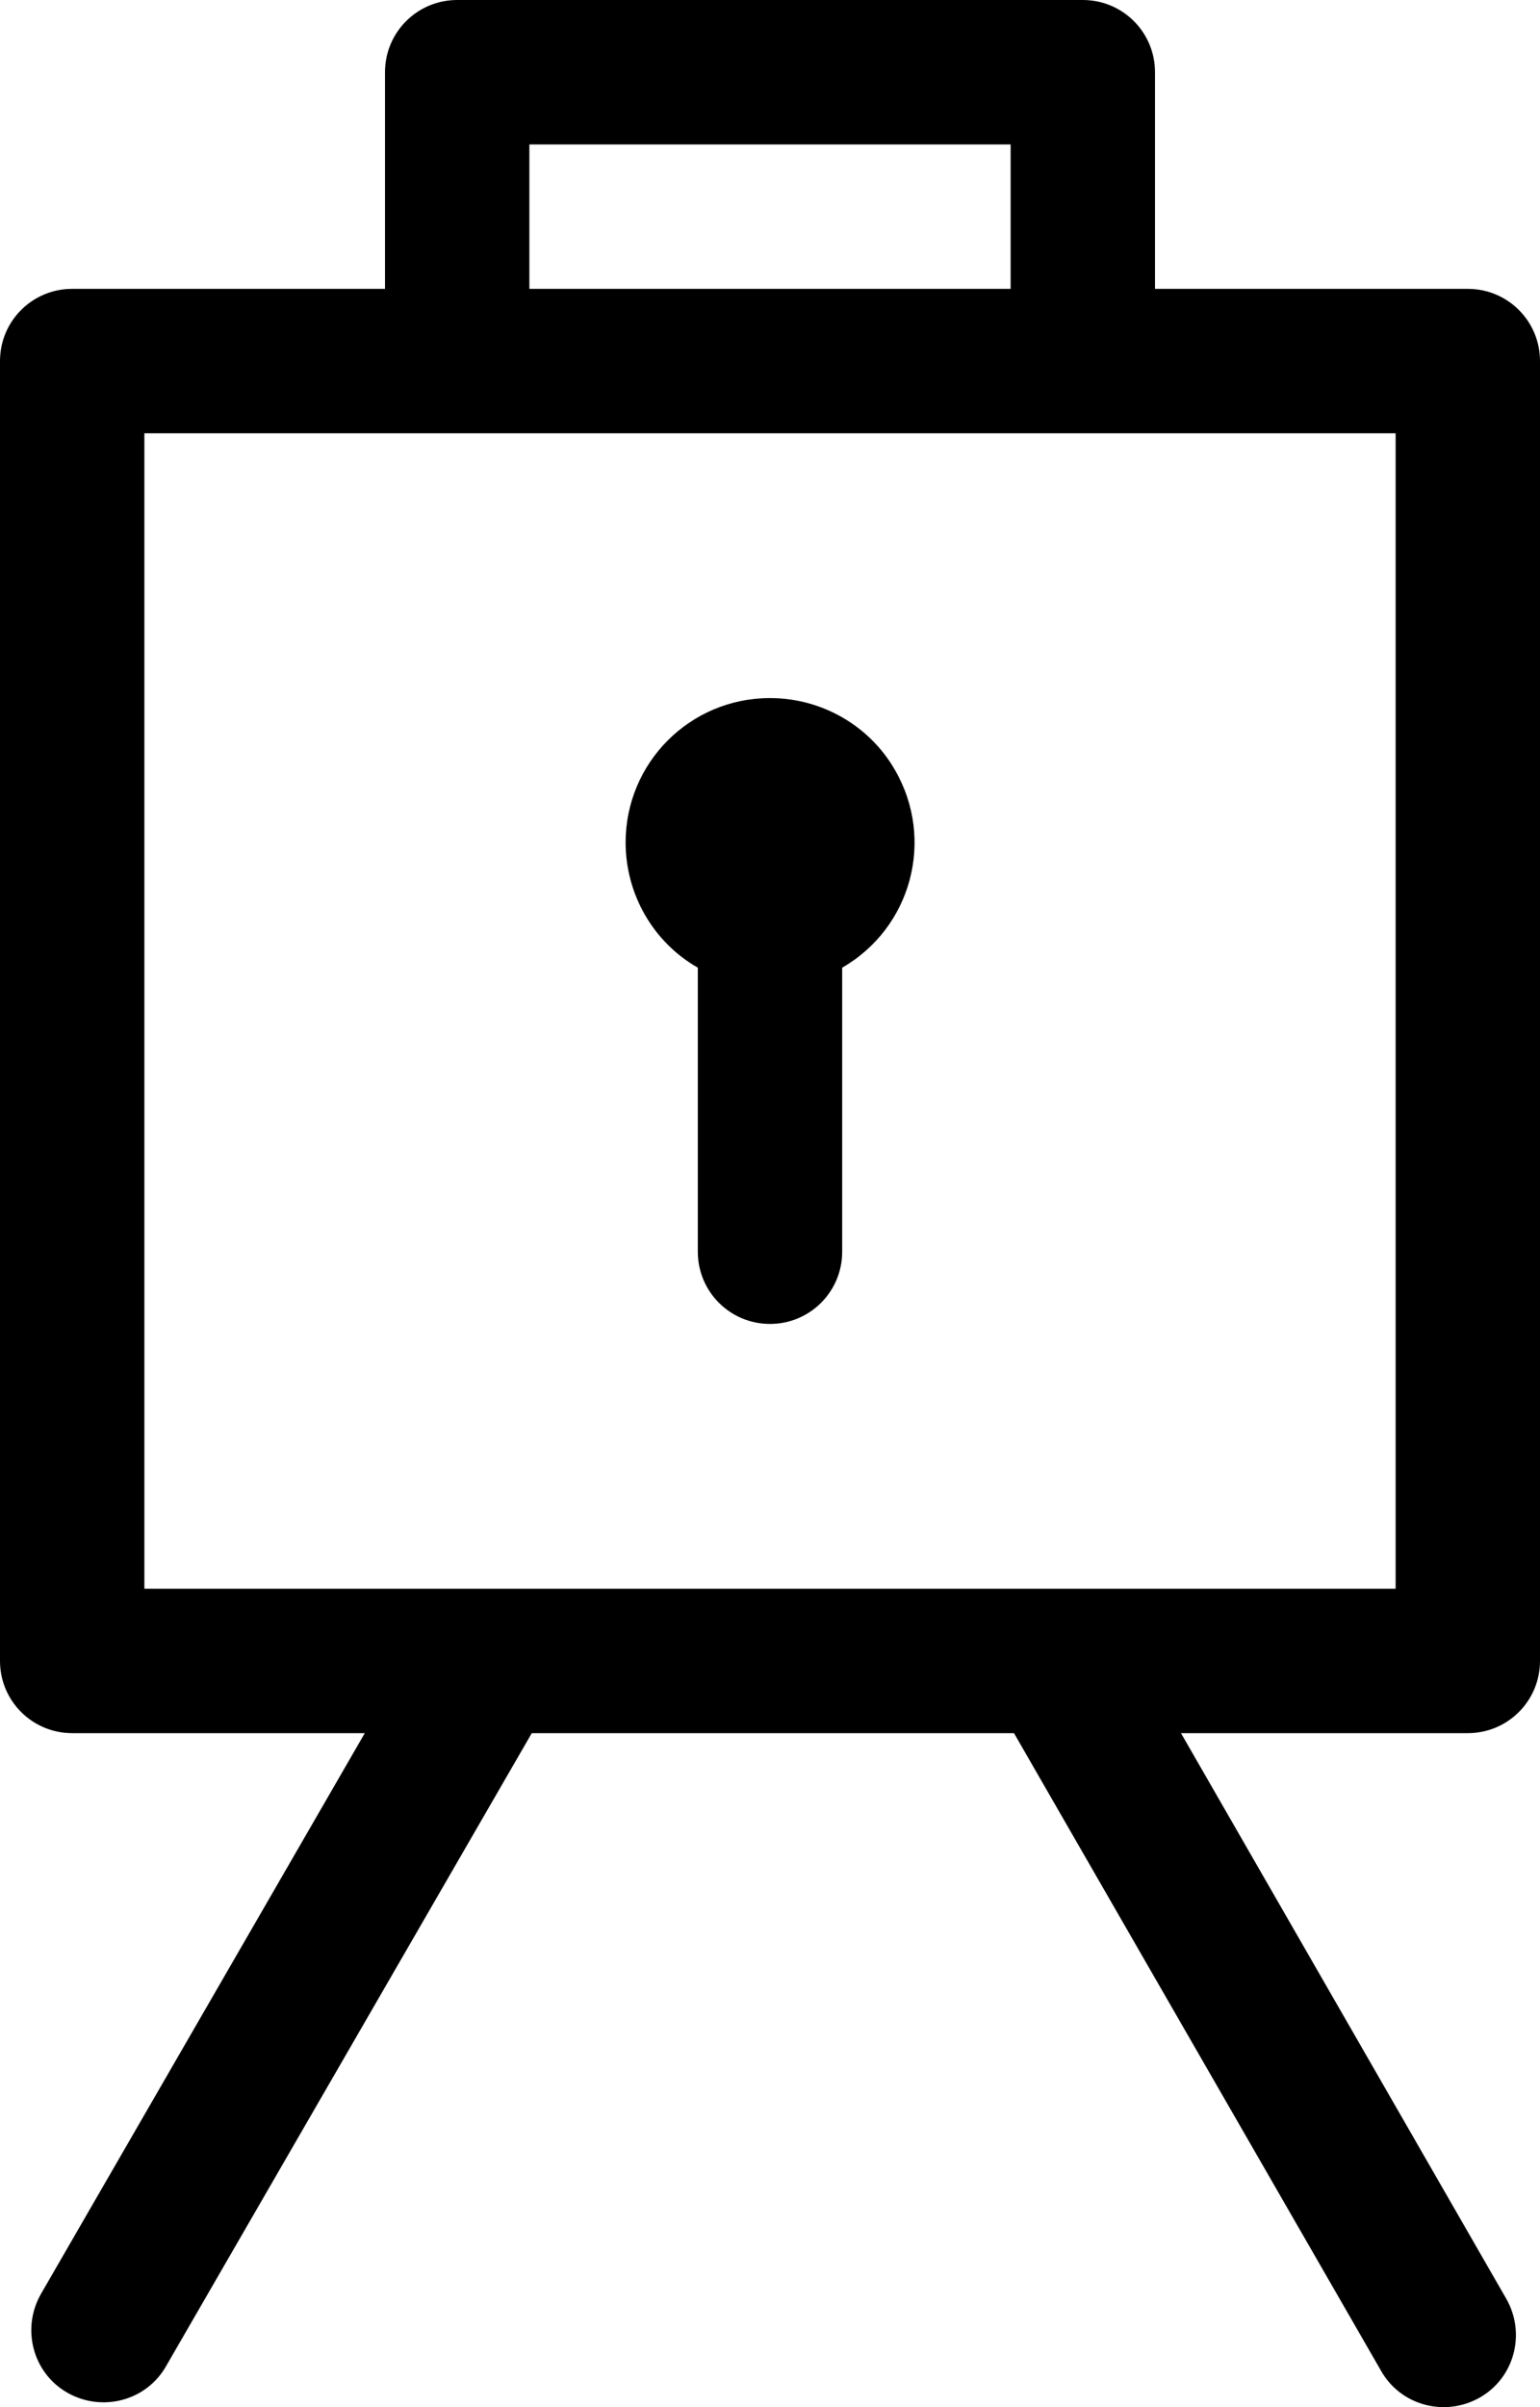 <?xml version="1.0" encoding="utf-8"?>
<!-- Generator: Adobe Illustrator 22.1.0, SVG Export Plug-In . SVG Version: 6.00 Build 0)  -->
<svg version="1.1" id="Layer_1" xmlns="http://www.w3.org/2000/svg" xmlns:xlink="http://www.w3.org/1999/xlink" x="0px" y="0px"
	 viewBox="0 0 320 500" style="enable-background:new 0 0 320 500;" xml:space="preserve">
<title>private-boards0</title>
<g id="Layer_2_1_">
	<g id="private-boards">
		<path id="private-boards-2" d="M305,60h-65V15c0-8.3-6.7-15-15-15H95c-8.3,0-15,6.7-15,15v45H15C6.7,60,0,66.7,0,75l0,0v270
			c0,8.3,6.7,15,15,15h60.8L8.5,476.5c-4.1,7.2-1.7,16.4,5.5,20.5c7.2,4.1,16.4,1.7,20.5-5.5l76-131.5h100.2L287,492.5
			c4.1,7.2,13.3,9.6,20.5,5.5c7.2-4.1,9.6-13.3,5.5-20.5l0,0L245.4,360H305c8.3,0,15-6.7,15-15V75C320,66.7,313.3,60,305,60L305,60z
			 M110,30h100v30H110V30z M290,330H30V90h260V330z"/>
		<path d="M160,145c-16.6,0-30,13.4-30,30c0,10.7,5.7,20.7,15,26v59c0,8.3,6.7,15,15,15s15-6.7,15-15v-59c14.4-8.3,19.3-26.6,11-41
			C180.7,150.7,170.7,145,160,145z"/>
	</g>
</g>
</svg>
